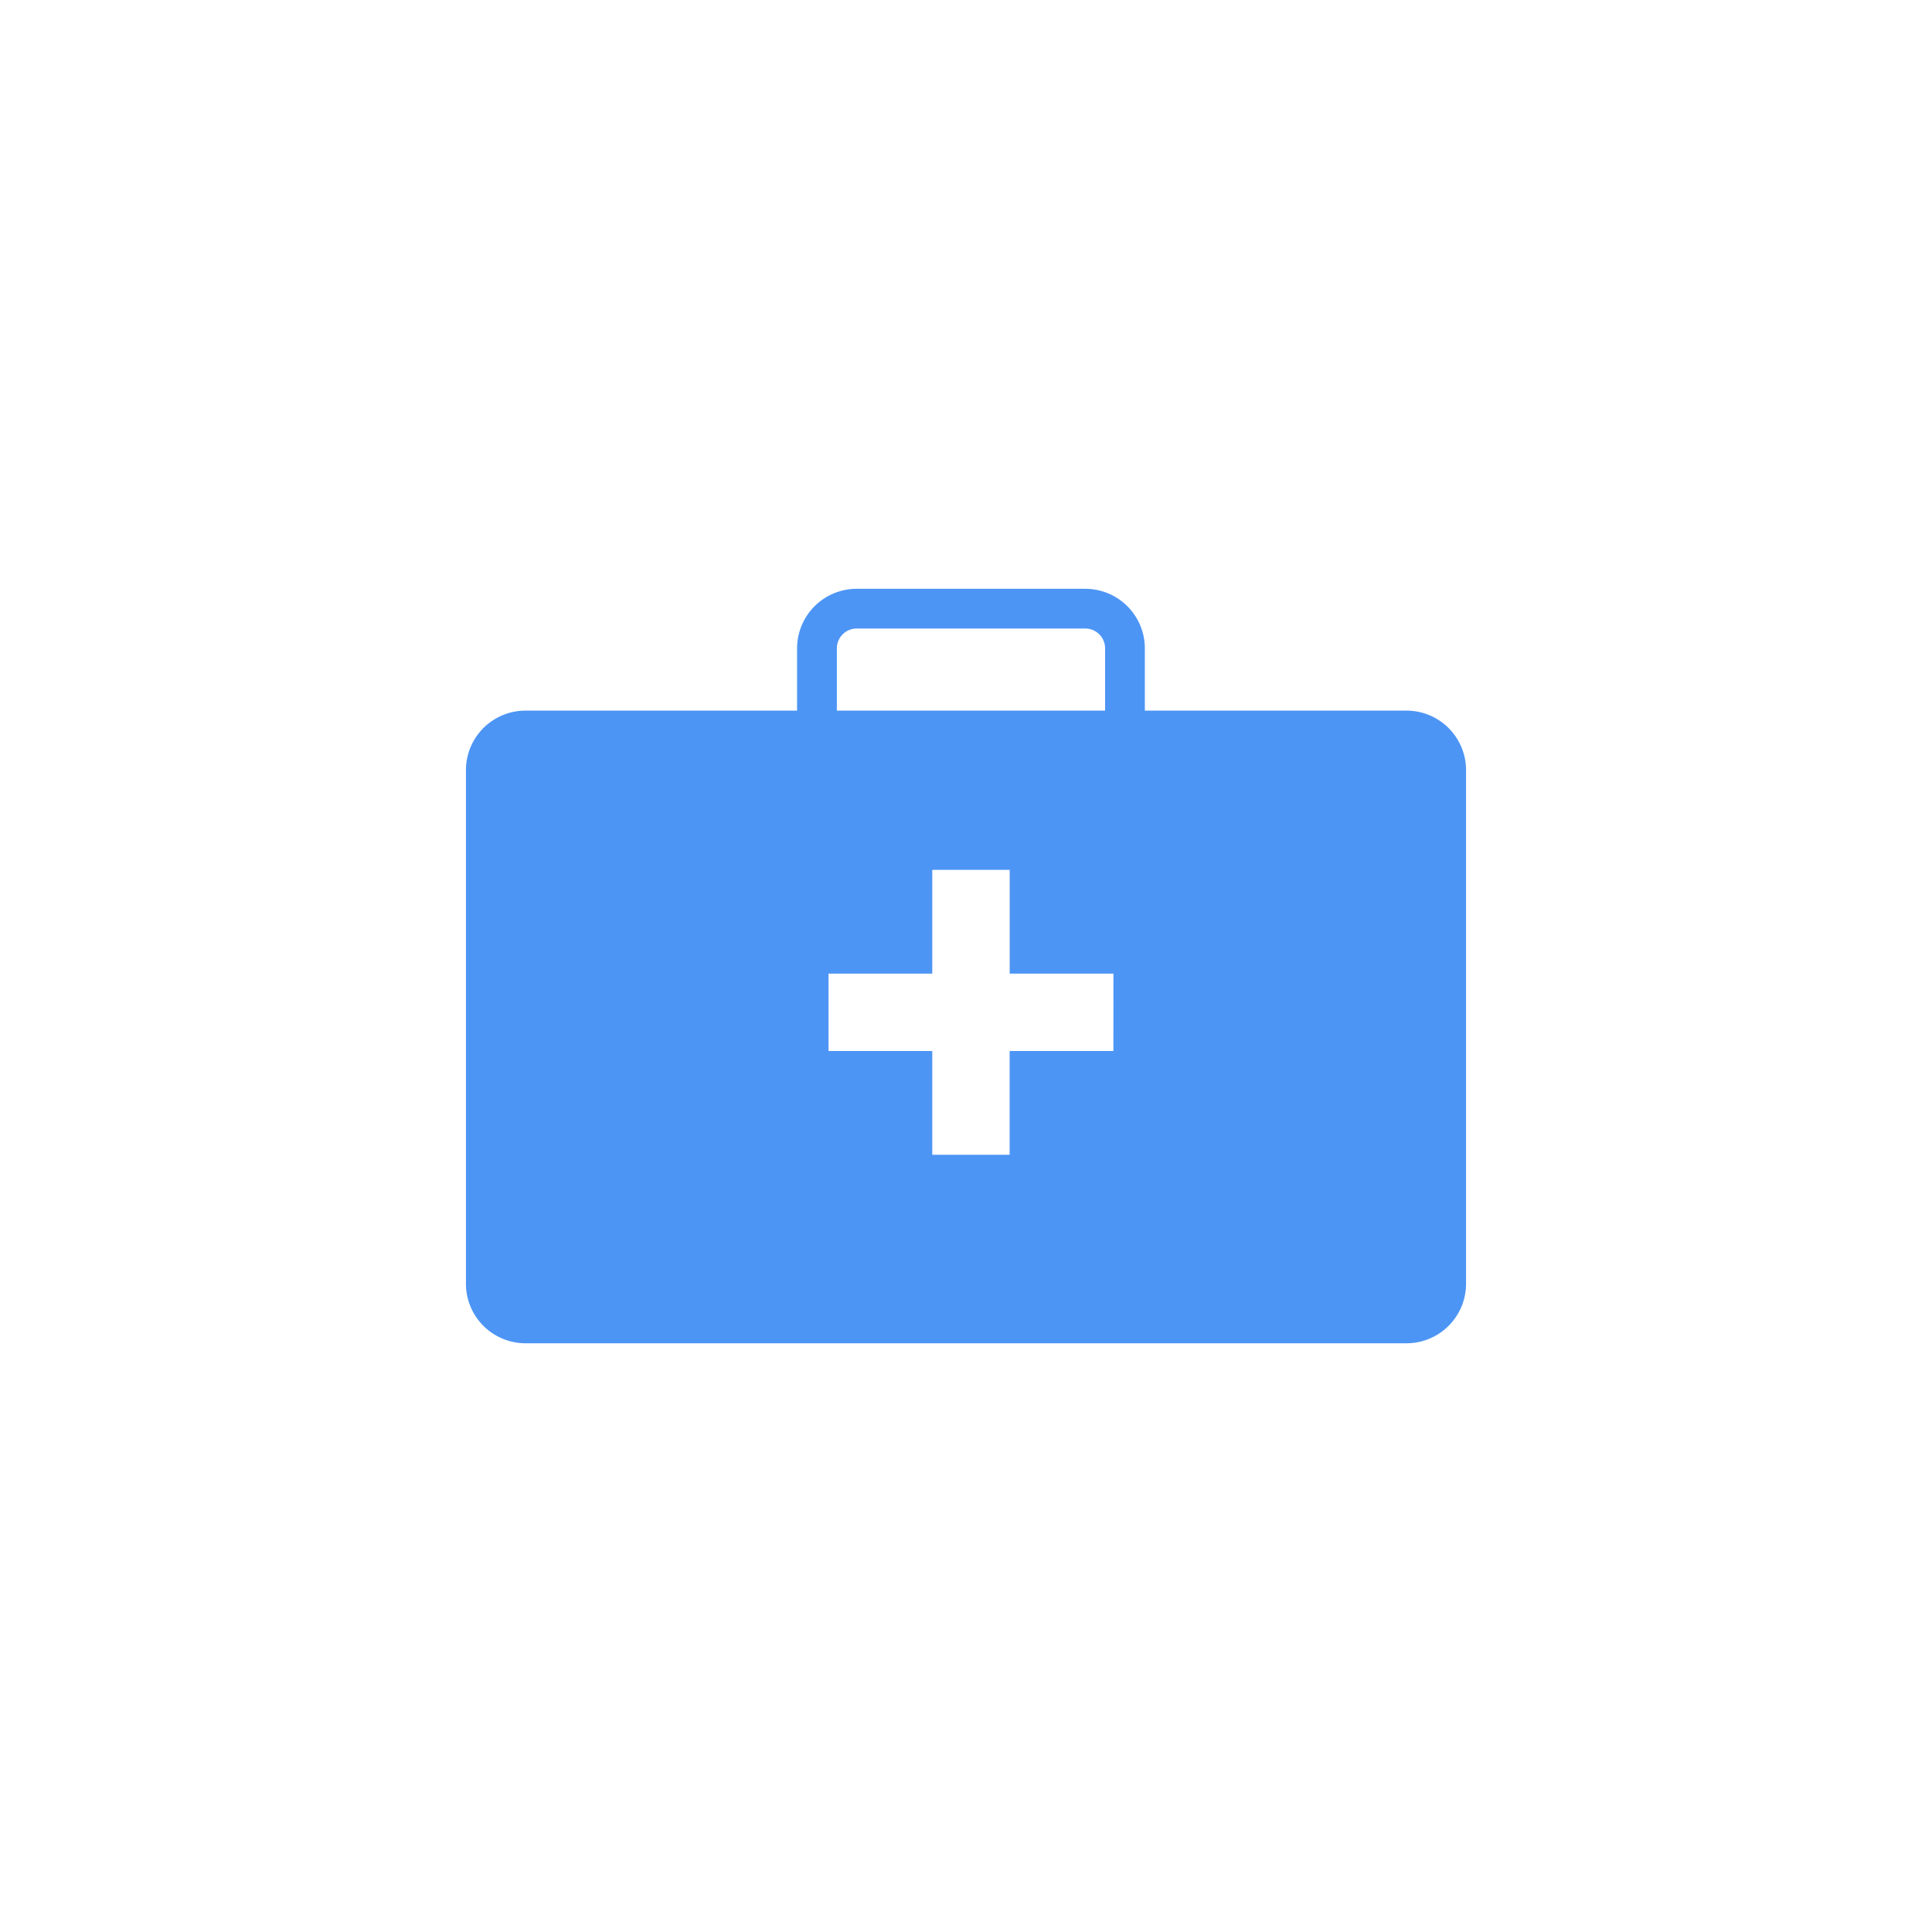 <svg id="Layer_1" data-name="Layer 1" xmlns="http://www.w3.org/2000/svg" viewBox="0 0 1080 1080"><defs><style>.cls-1{fill:#4d95f5;}</style></defs><path class="cls-1" d="M606.67,329.14H478.91a33.33,33.33,0,0,0-33.34,33.33v64.8a33.34,33.34,0,0,0,33.34,33.3H606.67a33.31,33.31,0,0,0,33.3-33.3v-64.8A33.3,33.3,0,0,0,606.67,329.14Zm11.09,98.13a11.09,11.09,0,0,1-11.09,11.09H478.91a11.08,11.08,0,0,1-11.09-11.09v-64.8a11.09,11.09,0,0,1,11.09-11.12H606.67a11.1,11.1,0,0,1,11.09,11.12Z"/><path class="cls-1" d="M786.24,397.24H293.76a33.31,33.31,0,0,0-33.3,33.33v287a33.31,33.31,0,0,0,33.3,33.33H786.24a33.31,33.31,0,0,0,33.3-33.33v-287A33.31,33.31,0,0,0,786.24,397.24ZM622.39,587.52h-58v58H521.15v-58h-58V544.25h58v-58h43.27v58h58Z"/></svg>